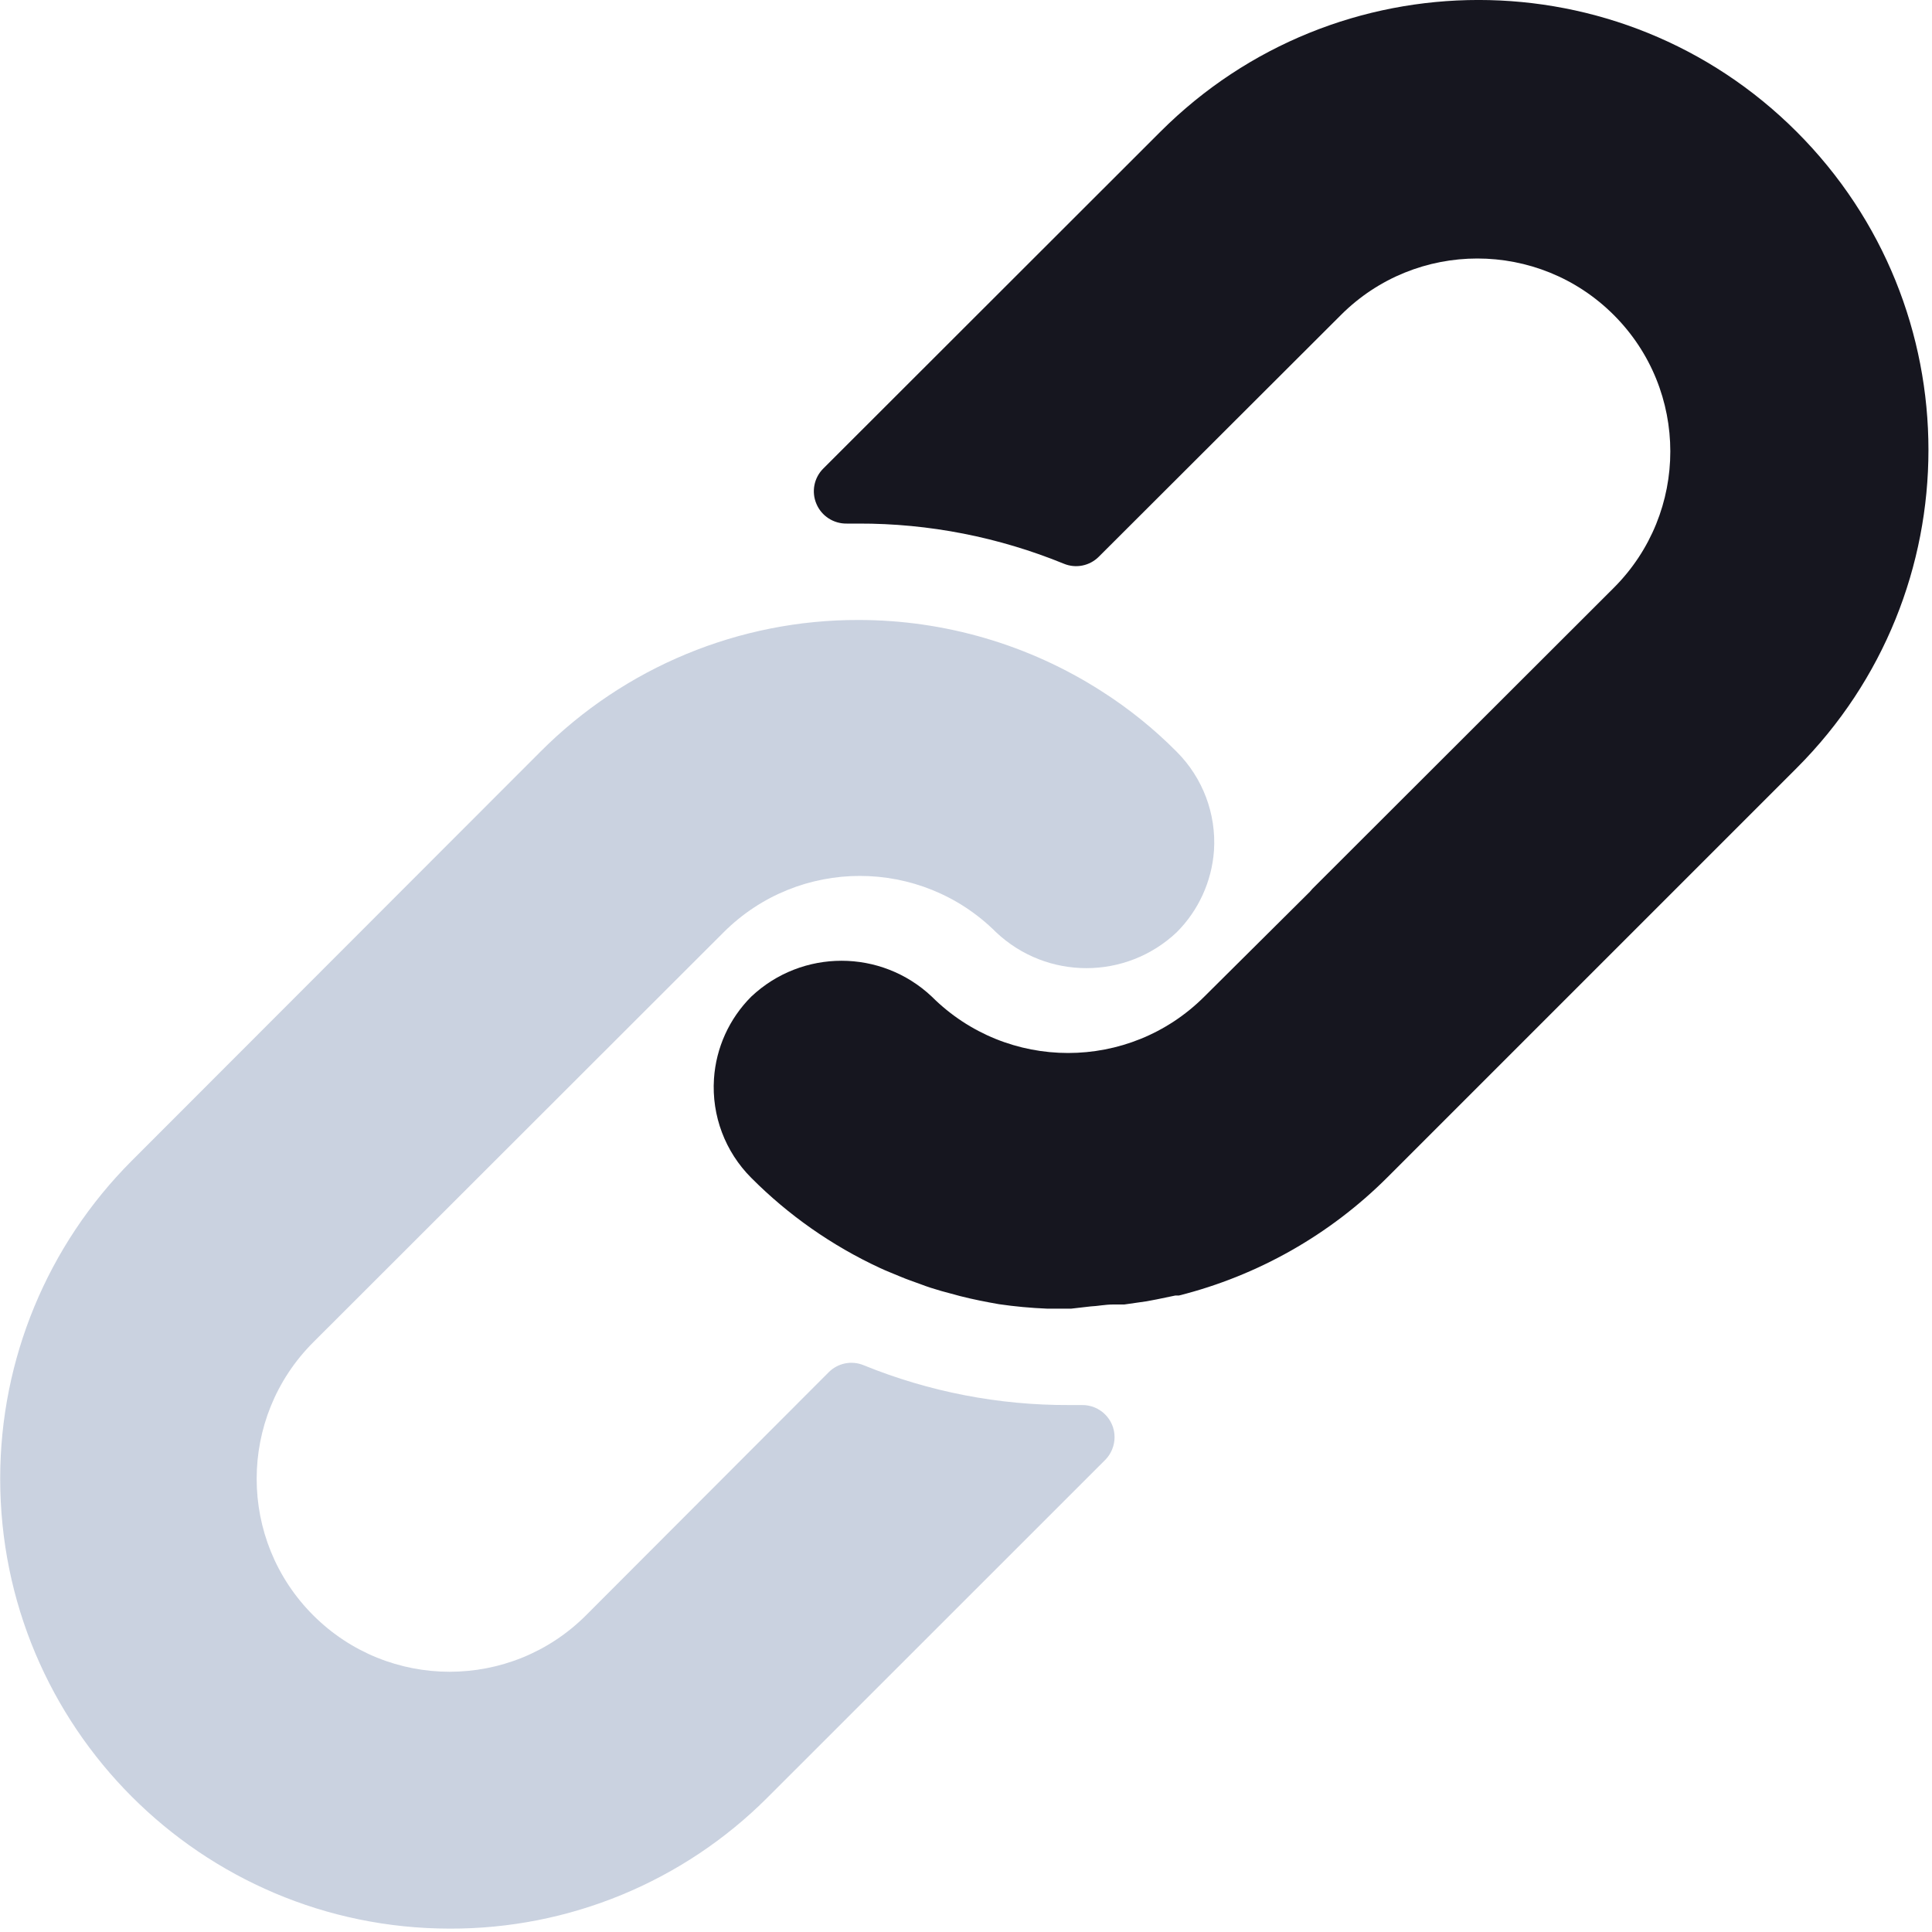 <?xml version="1.0" encoding="UTF-8"?>
<svg width="20px" height="20px" viewBox="0 0 20 20" version="1.1" xmlns="http://www.w3.org/2000/svg" xmlns:xlink="http://www.w3.org/1999/xlink">
    <title>Icon/Plus Square</title>
    <g id="Work-In-Progress" stroke="none" stroke-width="1" fill="none" fill-rule="evenodd">
        <g id="Group-28-Copy" transform="translate(-39, -372)">
            <g id="menu-copy-7" transform="translate(25, 358)">
                <g id="Group" transform="translate(9, 9)">
                    <rect id="Rectangle" x="0" y="0" width="30" height="30"></rect>
                    <g id="link-(2)" transform="translate(5, 5)">
                        <path d="M12.181,7.782 C11.945,7.544 11.683,7.333 11.4,7.153 C10.65,6.673 9.778,6.418 8.888,6.418 C7.652,6.415 6.467,6.906 5.594,7.782 L1.363,12.017 C0.492,12.889 0.002,14.071 0.002,15.304 C-0,17.876 2.084,19.963 4.656,19.965 C5.89,19.969 7.074,19.48 7.946,18.607 L11.44,15.114 C11.503,15.051 11.538,14.965 11.538,14.876 C11.537,14.692 11.387,14.544 11.203,14.545 L11.07,14.545 C10.34,14.548 9.617,14.408 8.941,14.133 C8.817,14.081 8.673,14.11 8.578,14.206 L6.067,16.721 C5.287,17.501 4.022,17.501 3.242,16.721 C2.462,15.941 2.462,14.676 3.242,13.896 L7.491,9.651 C8.27,8.873 9.532,8.873 10.312,9.651 C10.837,10.146 11.656,10.146 12.181,9.651 C12.407,9.425 12.544,9.125 12.567,8.806 C12.592,8.425 12.451,8.052 12.181,7.782 Z" id="Path" fill="#A7B4CB" opacity="0.6"></path>
                        <path d="M18.599,1.364 C16.78,-0.455 13.831,-0.455 12.012,1.364 L8.522,4.851 C8.426,4.947 8.398,5.092 8.452,5.217 C8.505,5.342 8.629,5.422 8.765,5.42 L8.888,5.42 C9.617,5.418 10.339,5.56 11.014,5.836 C11.138,5.887 11.281,5.858 11.376,5.762 L13.881,3.261 C14.661,2.481 15.926,2.481 16.706,3.261 C17.486,4.041 17.486,5.305 16.706,6.085 L13.585,9.202 L13.559,9.232 L12.467,10.317 C11.688,11.095 10.426,11.095 9.646,10.317 C9.121,9.822 8.302,9.822 7.777,10.317 C7.549,10.545 7.412,10.847 7.391,11.168 C7.366,11.55 7.507,11.923 7.777,12.193 C8.162,12.58 8.612,12.895 9.107,13.125 C9.177,13.158 9.247,13.184 9.317,13.214 C9.387,13.244 9.46,13.268 9.53,13.294 C9.6,13.321 9.673,13.344 9.743,13.364 L9.939,13.417 C10.072,13.451 10.205,13.477 10.342,13.501 C10.506,13.525 10.671,13.54 10.837,13.547 L11.07,13.547 L11.09,13.547 L11.29,13.524 C11.363,13.521 11.439,13.504 11.526,13.504 L11.639,13.504 L11.869,13.471 L11.975,13.451 L12.168,13.411 L12.205,13.411 C13.022,13.205 13.768,12.782 14.364,12.186 L18.599,7.951 C20.418,6.132 20.418,3.183 18.599,1.364 Z" id="Path" fill="#16161F"></path>
                    </g>
                </g>
            </g>
        </g>
    </g>
</svg>